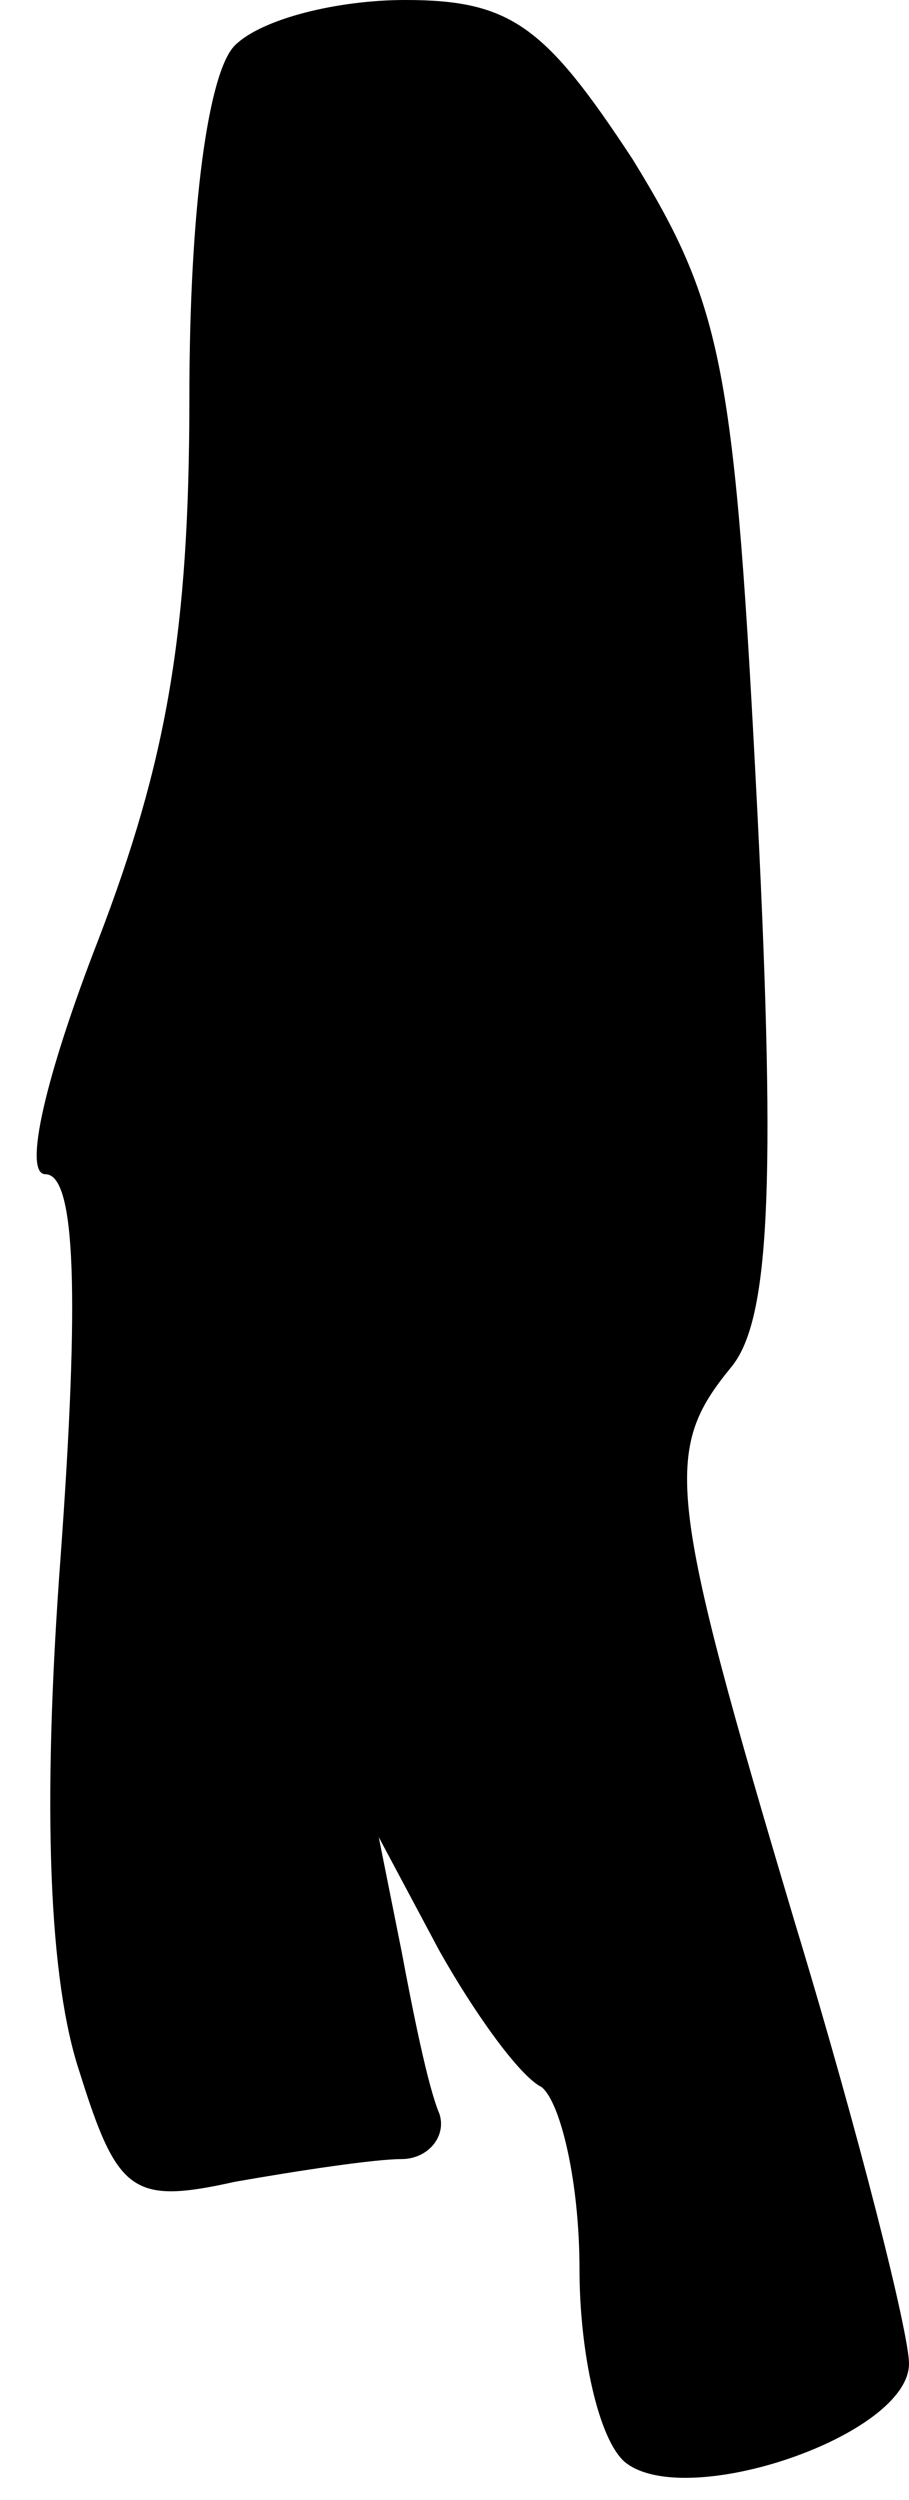 <?xml version="1.0" standalone="no"?>
<!DOCTYPE svg PUBLIC "-//W3C//DTD SVG 20010904//EN"
 "http://www.w3.org/TR/2001/REC-SVG-20010904/DTD/svg10.dtd">
<svg version="1.0" xmlns="http://www.w3.org/2000/svg"
 width="24pt" height="66pt" viewBox="0 0 24 66"
 preserveAspectRatio="xMidYMid meet">
<g transform="translate(0,66) scale(0.1,-0.1)"
fill="#000000" stroke="none">
<path fill="#000000" stroke="none" d="M62 648 c-7 -7 -12 -43 -12 -93 0 -62
-6 -96 -24 -143 -14 -36 -20 -62 -14 -62 8 0 9 -32 4 -101 -5 -67 -3 -112 5
-136 10 -32 14 -35 41 -29 17 3 37 6 44 6 7 0 12 6 10 12 -3 7 -7 27 -10 43
l-6 30 16 -30 c9 -16 21 -33 27 -36 5 -4 10 -25 10 -48 0 -22 5 -45 12 -51 16
-13 75 7 75 26 0 8 -13 60 -30 116 -34 114 -35 125 -17 147 10 12 12 46 7 146
-6 118 -9 134 -33 173 -23 35 -32 42 -60 42 -18 0 -38 -5 -45 -12z"/>
</g>
</svg>
